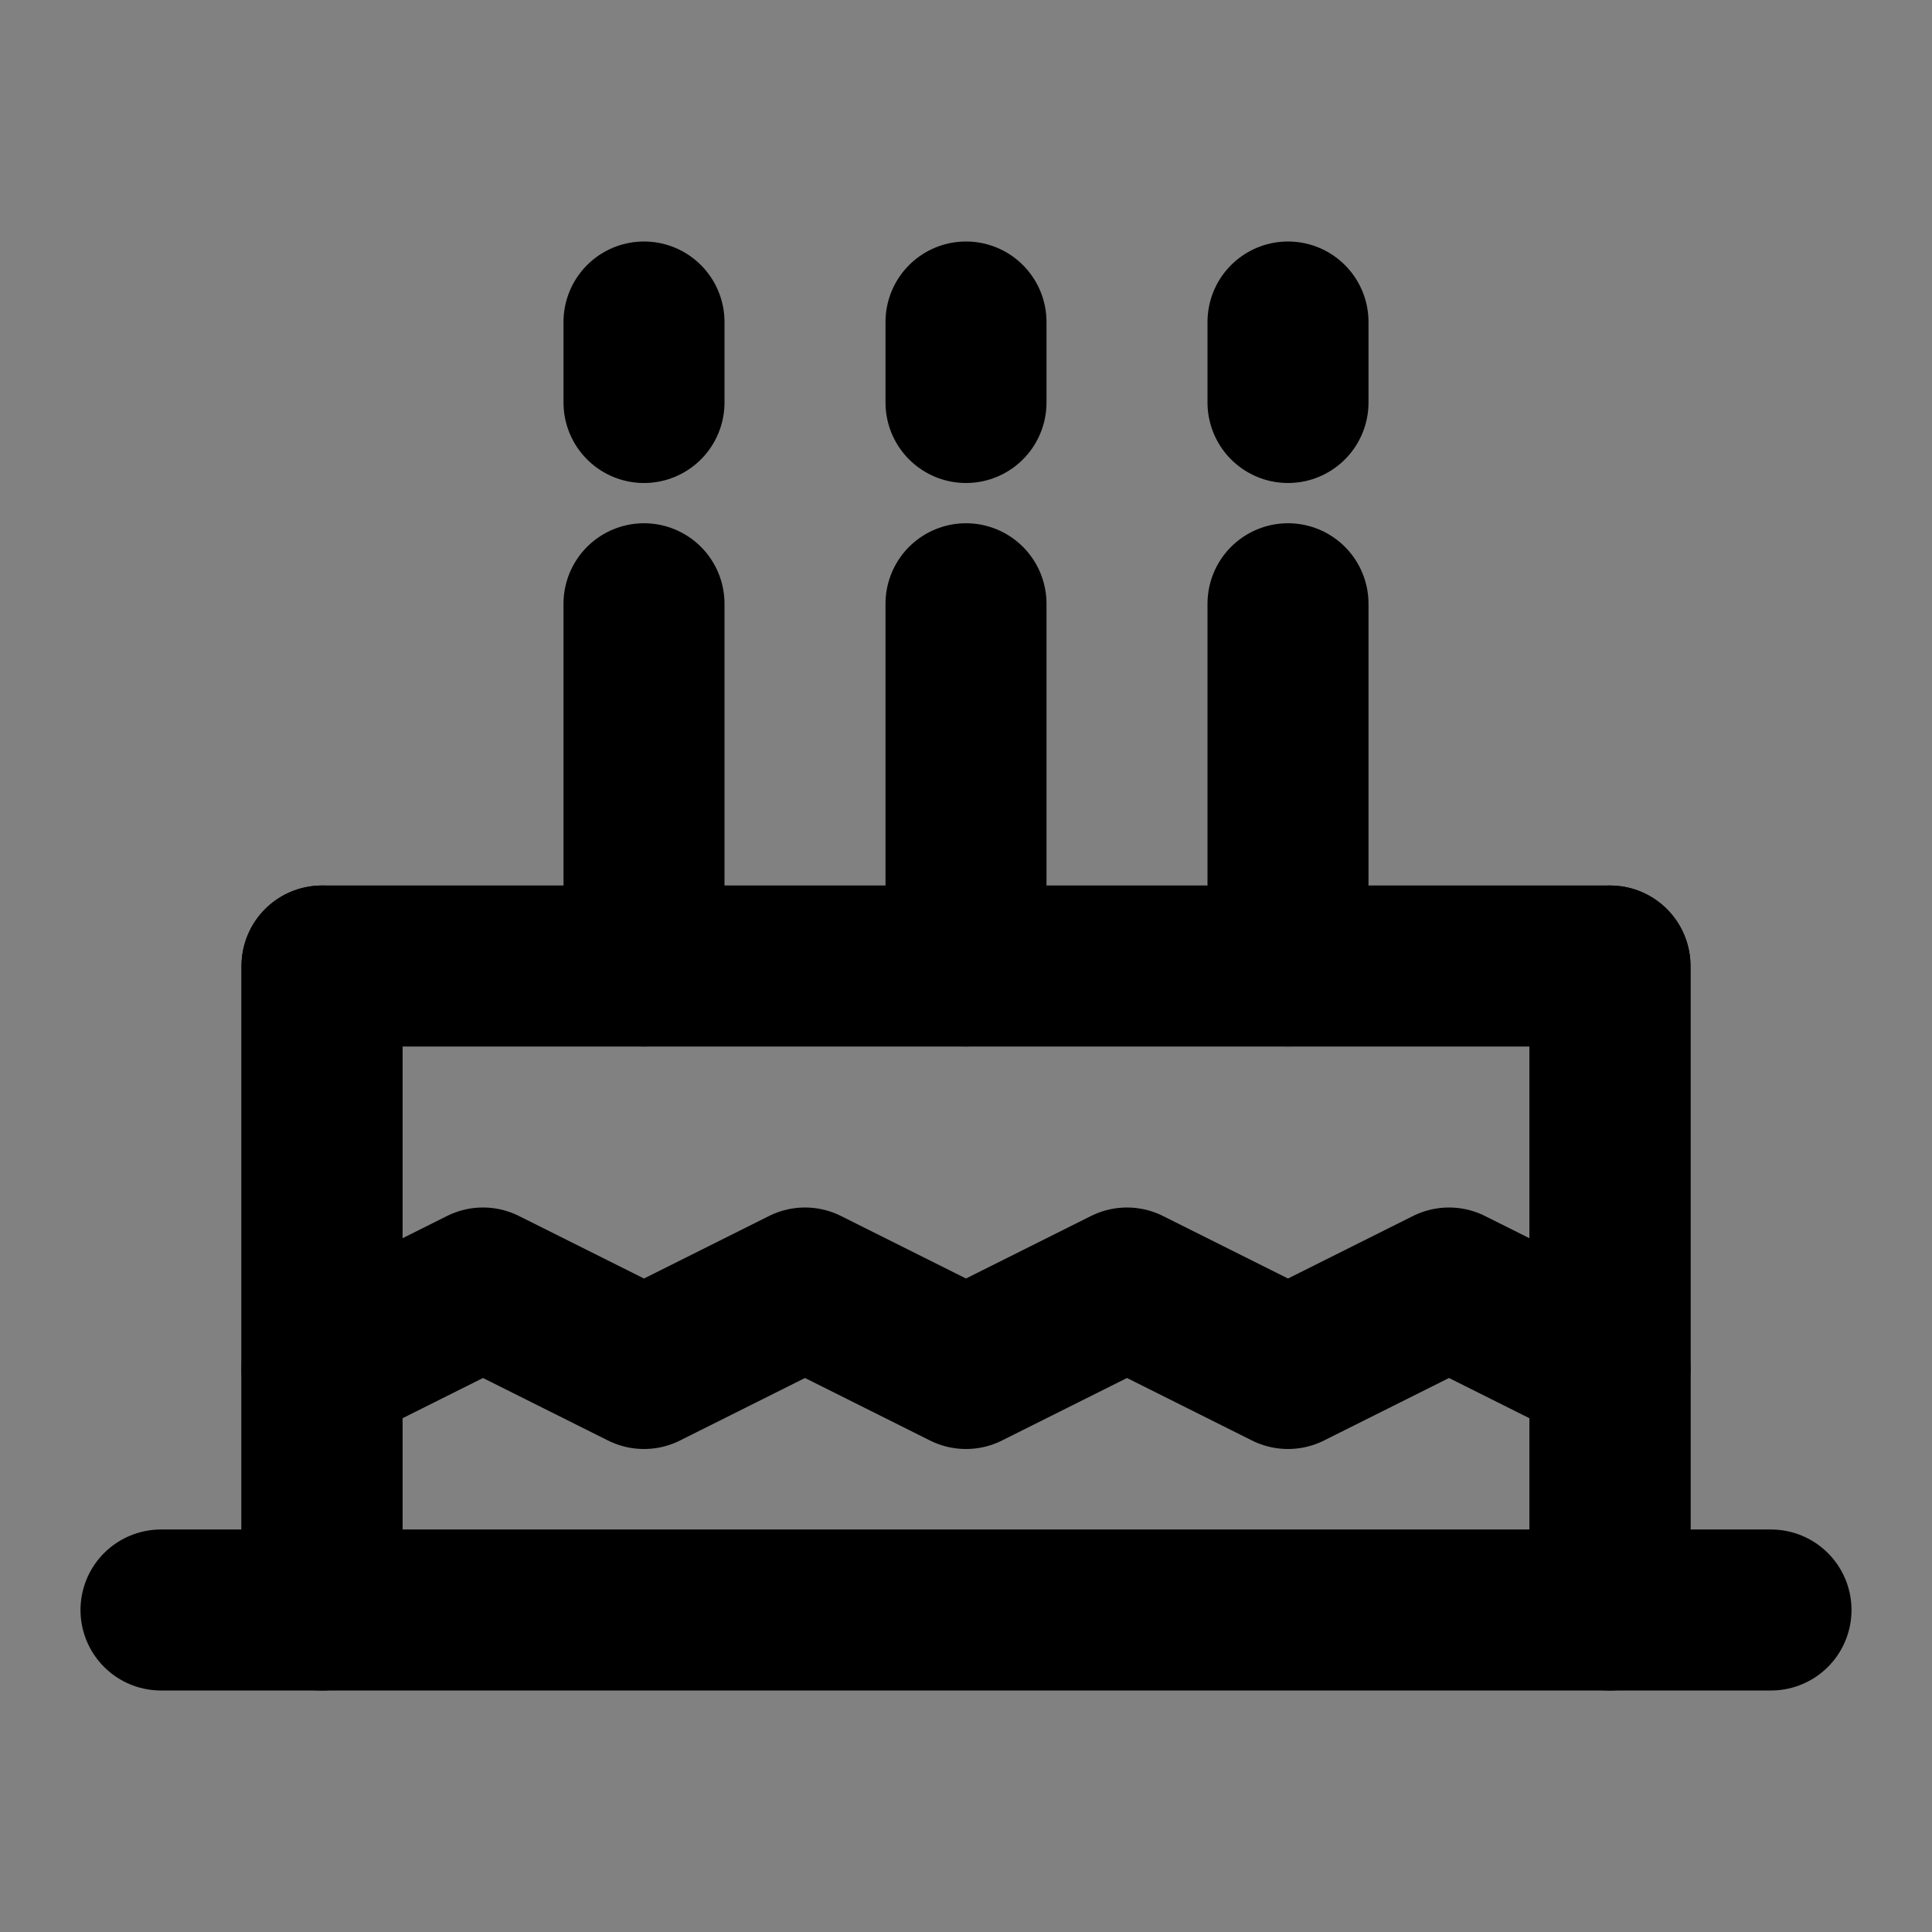 <?xml version="1.0" encoding="UTF-8"?><svg width="1em" height="1em" viewBox="0 0 48 48" fill="none" xmlns="http://www.w3.org/2000/svg"><rect x="0" y="0" width="48" height="48" fill="#808080" stroke="none"/><rect width="48" height="48" fill="white" fill-opacity="0.01"/><path d="M8 40H40V24H8V40Z" fill="none"/><path d="M40 40H8M40 40H4H8M40 40H44M40 40V24H8V40" stroke="currentColor" stroke-width="4" stroke-linecap="round" stroke-linejoin="round"/><path d="M40 34L36 32L32 34L28 32L24 34L20 32L16 34L12 32L8 34" stroke="currentColor" stroke-width="4" stroke-linecap="round" stroke-linejoin="round"/><path d="M32 24V15" stroke="currentColor" stroke-width="4" stroke-linecap="round" stroke-linejoin="round"/><path d="M24 24V15" stroke="currentColor" stroke-width="4" stroke-linecap="round" stroke-linejoin="round"/><path d="M16 24V15" stroke="currentColor" stroke-width="4" stroke-linecap="round" stroke-linejoin="round"/><path d="M32 10V8" stroke="currentColor" stroke-width="4" stroke-linecap="round" stroke-linejoin="round"/><path d="M24 10V8" stroke="currentColor" stroke-width="4" stroke-linecap="round" stroke-linejoin="round"/><path d="M16 10V8" stroke="currentColor" stroke-width="4" stroke-linecap="round" stroke-linejoin="round"/><path d="M8 24V40" stroke="currentColor" stroke-width="4" stroke-linecap="round" stroke-linejoin="round"/><path d="M40 24V40" stroke="currentColor" stroke-width="4" stroke-linecap="round" stroke-linejoin="round"/></svg>